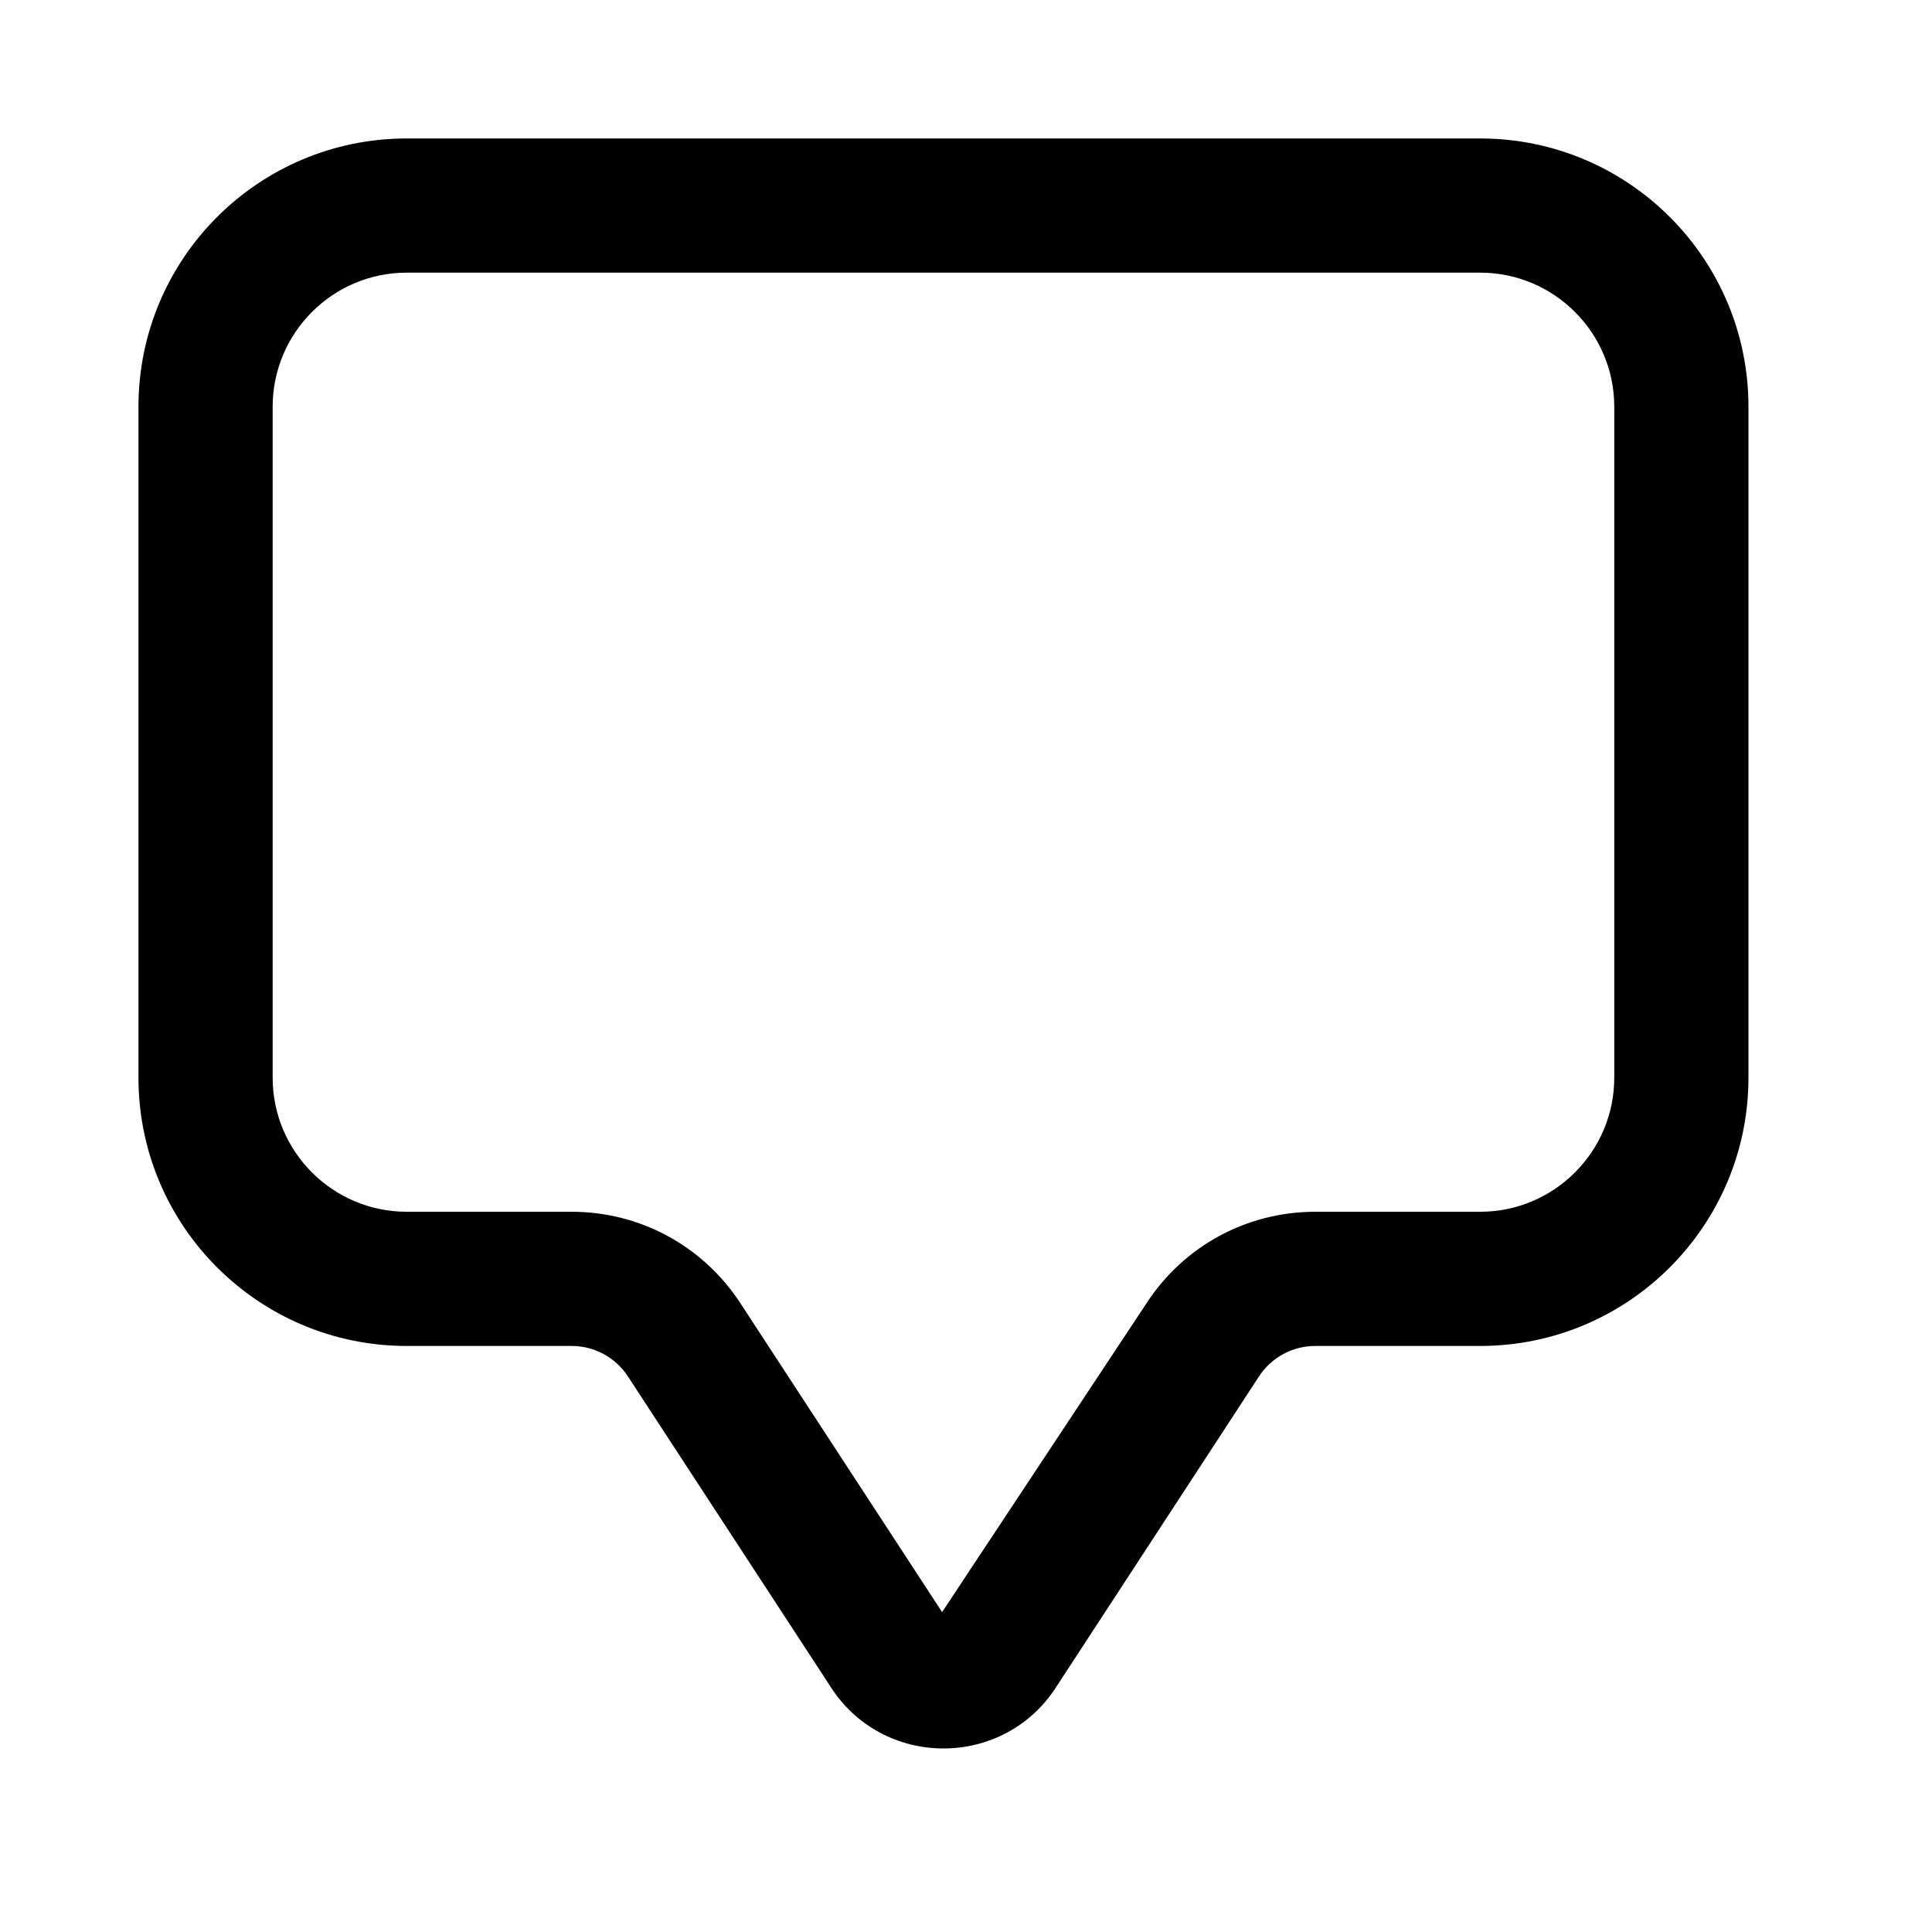 <?xml version="1.0" encoding="UTF-8"?>
<svg width="24px" height="24px" viewBox="0 0 24 24" version="1.1" xmlns="http://www.w3.org/2000/svg" xmlns:xlink="http://www.w3.org/1999/xlink">
    <!-- Generator: sketchtool 46.2 (44496) - http://www.bohemiancoding.com/sketch -->
    <title>messages</title>
    <desc>Created with sketchtool.</desc>
    <defs></defs>
    <g id="Web" stroke="none" stroke-width="1" fill="none" fill-rule="evenodd">
        <g id="messages" fill="#000000">
            <path d="M18.387,1.72 L5.053,1.72 C3.212,1.72 1.72,3.212 1.72,5.053 L1.72,13.387 C1.72,15.227 3.212,16.72 5.053,16.72 L7.102,16.72 C7.383,16.72 7.646,16.862 7.8,17.098 L10.307,20.937 C10.633,21.459 11.177,21.72 11.72,21.72 C12.263,21.72 12.807,21.459 13.133,20.937 L15.64,17.098 C15.794,16.862 16.057,16.72 16.338,16.72 L18.387,16.72 C20.227,16.72 21.72,15.227 21.72,13.387 L21.72,5.053 C21.72,3.212 20.227,1.72 18.387,1.72 M18.387,3.387 C19.306,3.387 20.053,4.134 20.053,5.053 L20.053,13.387 C20.053,14.306 19.306,15.053 18.387,15.053 L16.338,15.053 C15.49,15.053 14.707,15.477 14.244,16.187 L11.703,20.026 L9.196,16.187 C8.732,15.477 7.95,15.053 7.102,15.053 L5.053,15.053 C4.134,15.053 3.387,14.306 3.387,13.387 L3.387,5.053 C3.387,4.134 4.134,3.387 5.053,3.387 L18.387,3.387" id="Page-1"></path>
        </g>
    </g>
</svg>